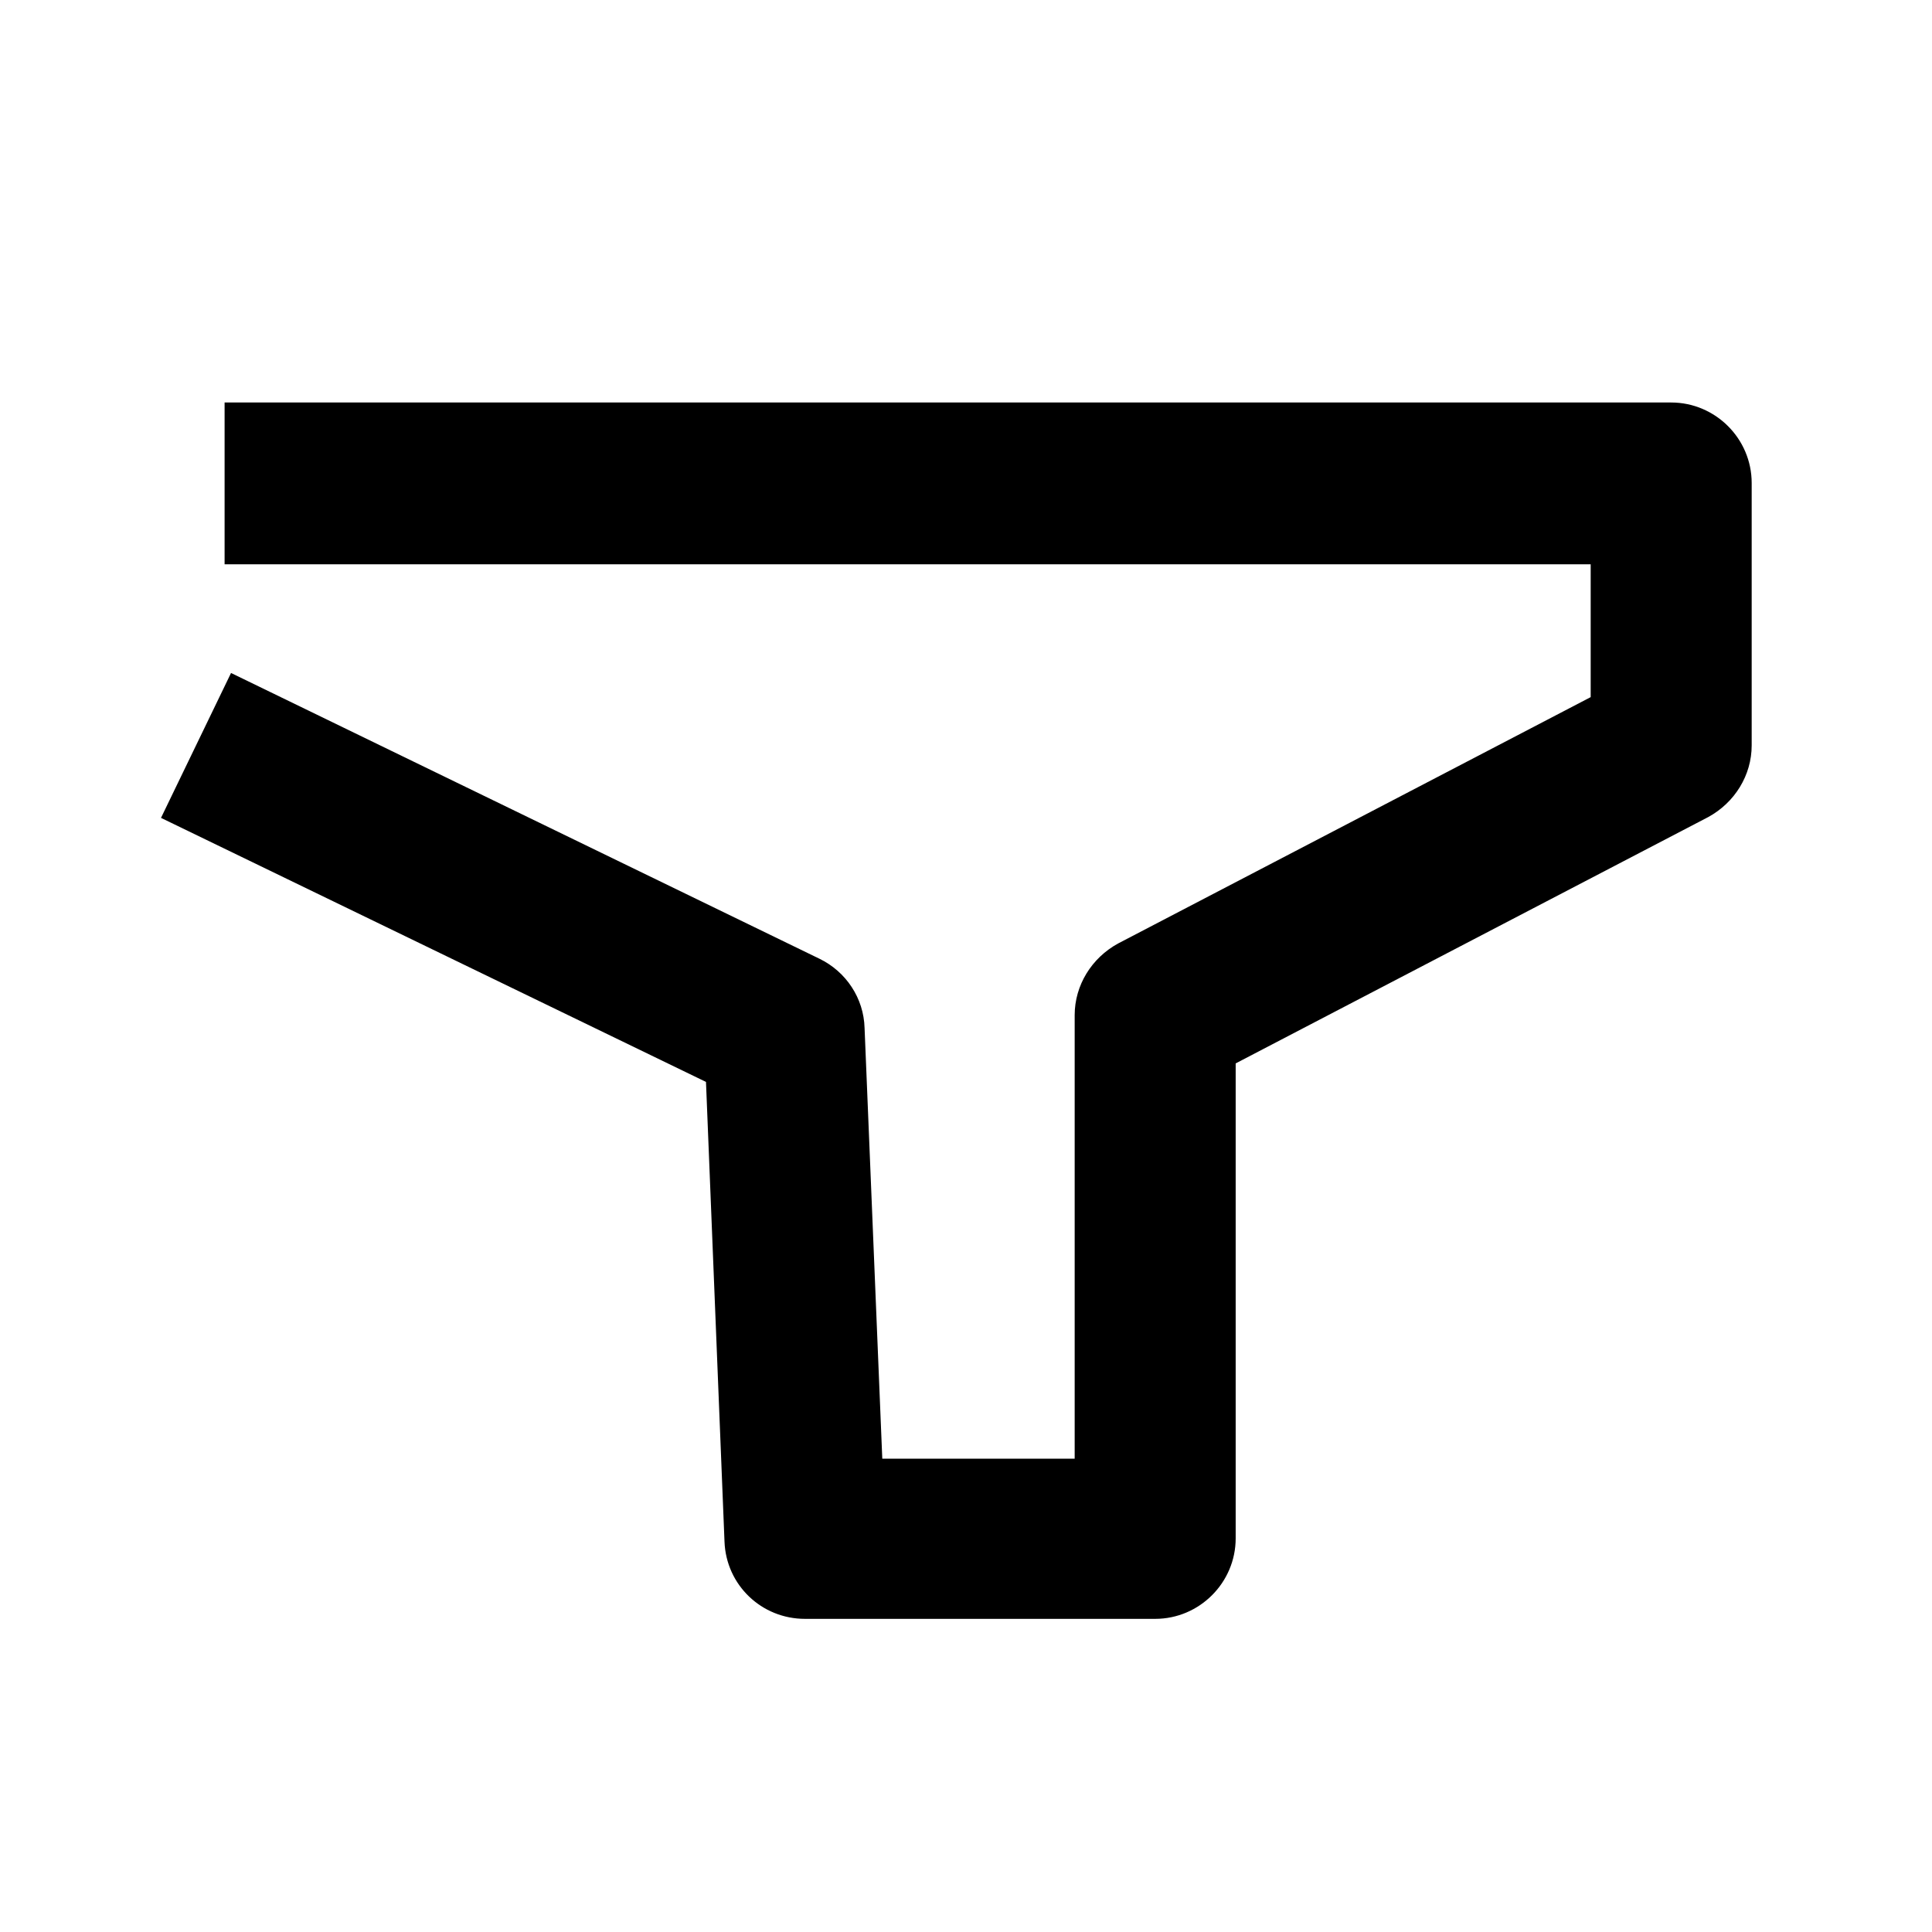 <svg width="24" height="24" viewBox="0 0 24 24" xmlns="http://www.w3.org/2000/svg">
<path d="M2.79 7V5H20.76C21.31 5 21.76 5.45 21.76 6V9.26C21.76 9.63 21.55 9.97 21.22 10.15L15.35 13.21V19.11C15.35 19.66 14.9 20.11 14.35 20.11H10C9.46 20.11 9.02 19.69 9 19.15L8.77 13.44L2 10.16L2.87 8.36L10.18 11.91C10.51 12.07 10.73 12.4 10.74 12.77L10.96 18.12H13.35V12.61C13.35 12.24 13.56 11.9 13.89 11.72L19.76 8.66V7.01H2.79V7Z" />
</svg>
